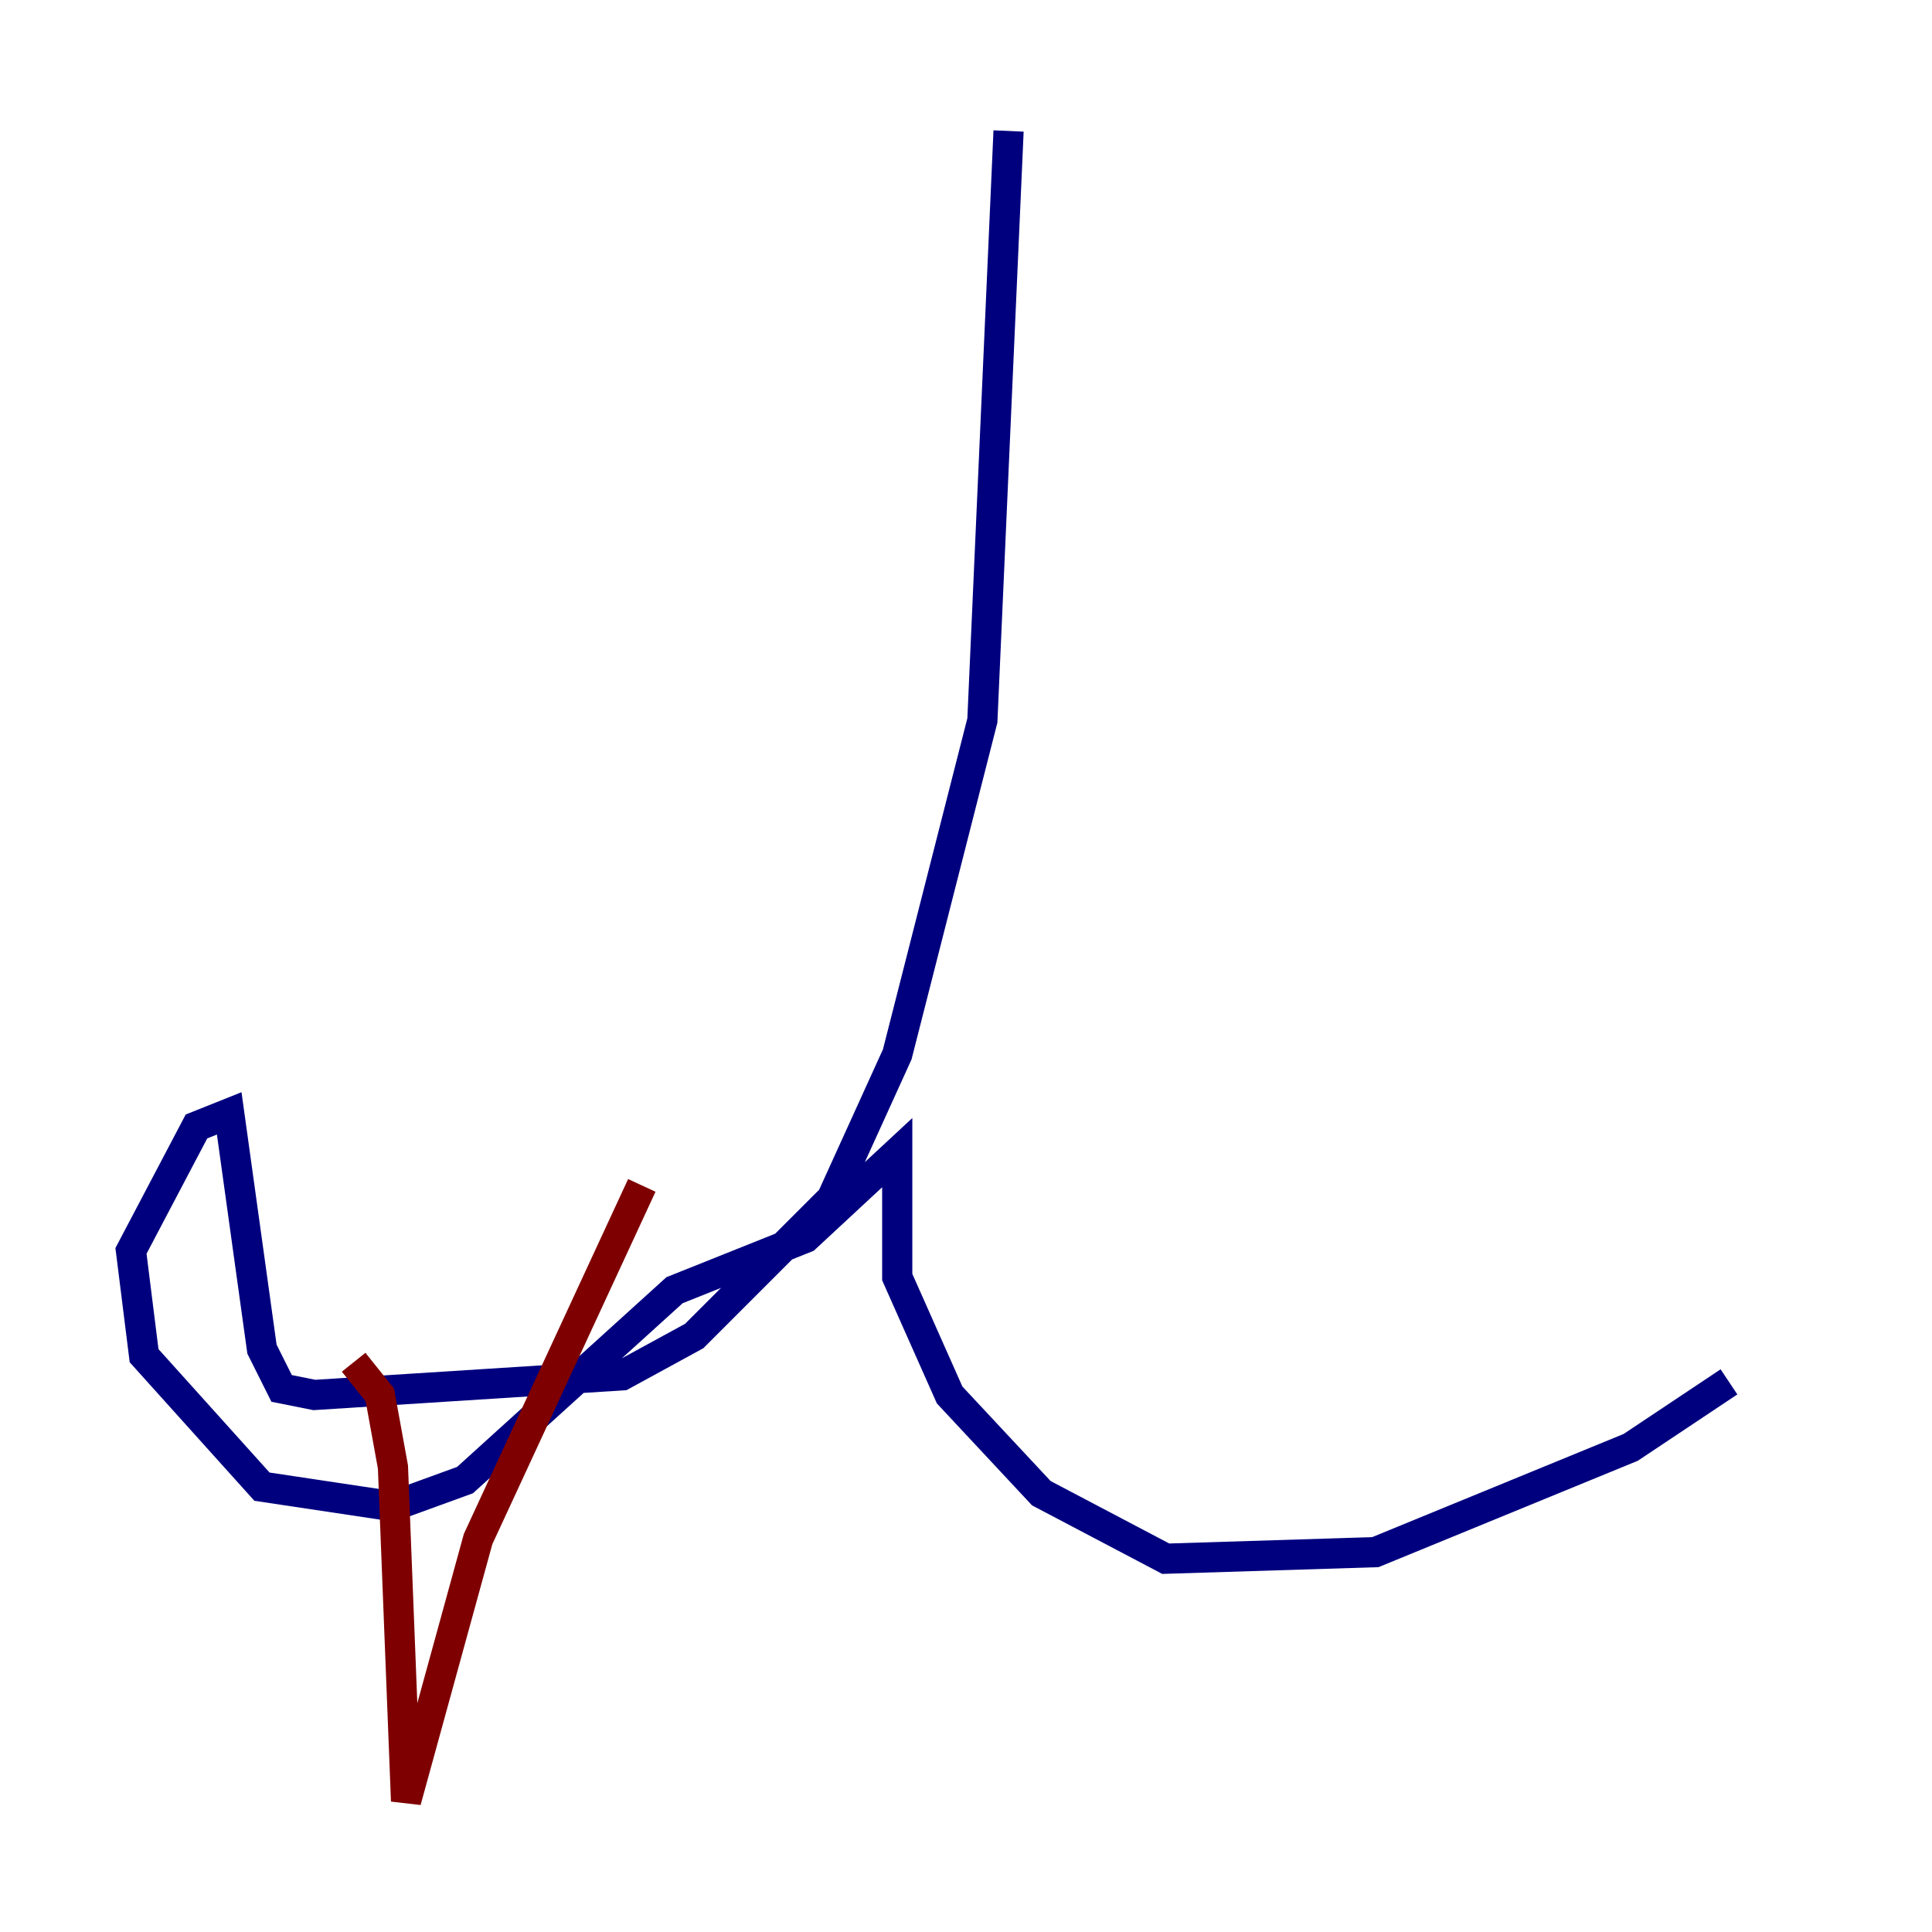 <?xml version="1.0" encoding="utf-8" ?>
<svg baseProfile="tiny" height="128" version="1.2" viewBox="0,0,128,128" width="128" xmlns="http://www.w3.org/2000/svg" xmlns:ev="http://www.w3.org/2001/xml-events" xmlns:xlink="http://www.w3.org/1999/xlink"><defs /><polyline fill="none" points="66.82,8.678 65.085,47.729 59.444,69.858 55.105,79.403 45.993,88.515 41.22,91.119 20.827,92.42 18.658,91.986 17.356,89.383 15.186,73.763 13.017,74.63 8.678,82.875 9.546,89.817 17.356,98.495 26.034,99.797 30.807,98.061 44.691,85.478 53.37,82.007 59.444,76.366 59.444,84.61 62.915,92.42 68.99,98.929 77.234,103.268 91.119,102.834 108.041,95.891 114.549,91.552" stroke="#00007f" stroke-width="2" /><polyline fill="none" points="23.43,90.251 25.166,92.42 26.034,97.193 26.902,119.322 31.675,101.966 42.522,78.536" stroke="#7f0000" stroke-width="2" /></svg>